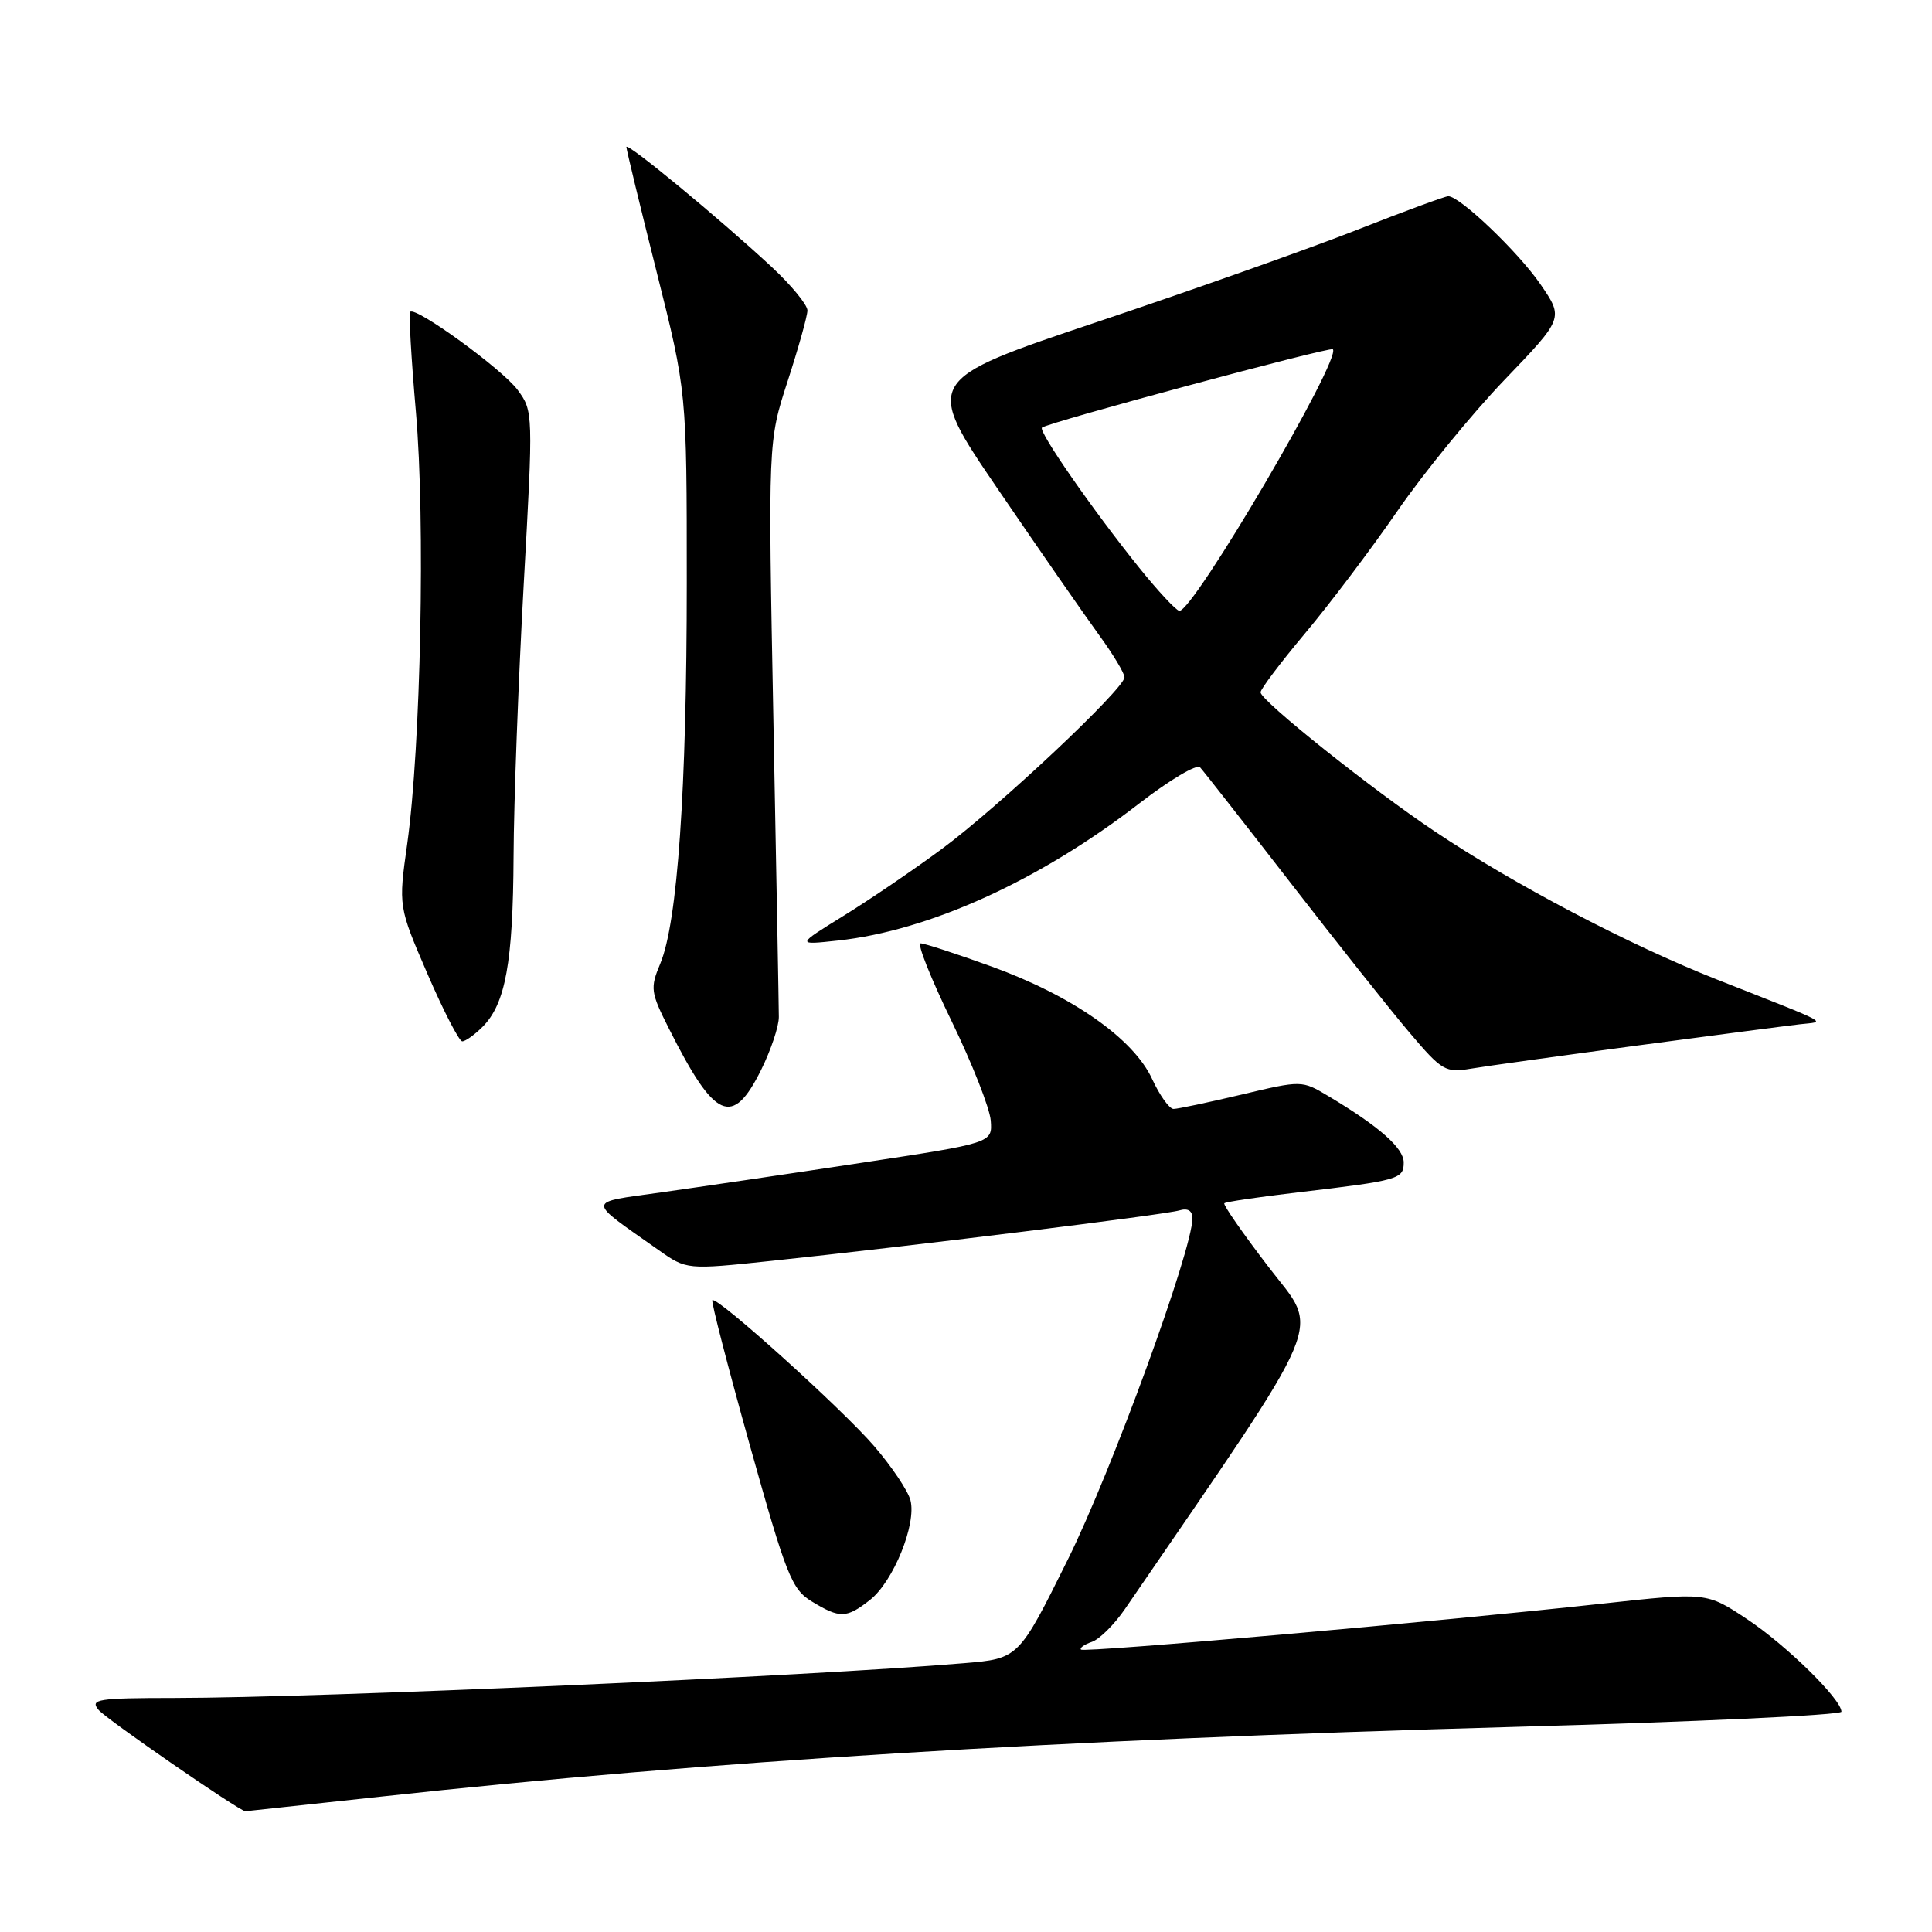 <?xml version="1.0" encoding="UTF-8" standalone="no"?>
<!DOCTYPE svg PUBLIC "-//W3C//DTD SVG 1.1//EN" "http://www.w3.org/Graphics/SVG/1.1/DTD/svg11.dtd" >
<svg xmlns="http://www.w3.org/2000/svg" xmlns:xlink="http://www.w3.org/1999/xlink" version="1.1" viewBox="0 0 256 256">
 <g >
 <path fill="currentColor"
d=" M 50.59 238.05 C 93.50 233.37 140.14 230.51 200.75 228.82 C 224.54 228.16 244.00 227.26 244.00 226.81 C 244.00 225.16 236.68 217.98 231.49 214.54 C 226.13 210.98 226.13 210.98 212.31 212.49 C 190.31 214.90 143.68 219.01 143.24 218.58 C 143.03 218.36 143.67 217.90 144.67 217.56 C 145.68 217.22 147.65 215.26 149.05 213.22 C 176.35 173.38 174.91 176.79 168.12 167.92 C 164.69 163.44 162.04 159.63 162.23 159.44 C 162.41 159.25 166.82 158.60 172.03 157.99 C 185.36 156.42 186.00 156.24 186.00 154.03 C 186.00 152.12 182.74 149.25 176.00 145.23 C 172.50 143.14 172.49 143.14 164.50 145.04 C 160.10 146.08 156.05 146.94 155.50 146.94 C 154.95 146.94 153.67 145.16 152.66 142.97 C 150.20 137.63 142.07 131.94 131.39 128.07 C 126.72 126.38 122.49 125.00 121.99 125.00 C 121.49 125.00 123.33 129.62 126.07 135.26 C 128.81 140.90 131.16 146.86 131.28 148.49 C 131.50 151.45 131.50 151.45 114.00 154.10 C 104.38 155.56 92.49 157.31 87.59 158.00 C 77.58 159.41 77.61 158.83 87.24 165.62 C 90.98 168.26 90.98 168.26 102.24 167.07 C 120.60 165.13 154.36 160.96 156.25 160.39 C 157.40 160.05 158.00 160.41 158.00 161.45 C 158.00 165.62 147.29 194.96 141.50 206.63 C 134.98 219.77 134.98 219.77 127.74 220.38 C 107.10 222.12 42.46 224.97 23.13 224.99 C 12.88 225.00 11.88 225.16 13.07 226.58 C 14.08 227.80 31.76 240.00 32.51 240.00 C 32.60 240.00 40.74 239.12 50.59 238.05 Z  M 115.29 211.99 C 118.38 209.55 121.46 201.95 120.64 198.79 C 120.31 197.53 118.15 194.31 115.84 191.63 C 111.55 186.65 94.97 171.70 94.39 172.28 C 94.21 172.45 96.45 181.11 99.36 191.52 C 104.20 208.80 104.90 210.59 107.58 212.21 C 111.30 214.47 112.16 214.45 115.29 211.99 Z  M 100.86 141.75 C 102.15 139.14 103.21 135.99 103.20 134.75 C 103.20 133.51 102.87 115.85 102.48 95.50 C 101.77 58.50 101.77 58.50 104.37 50.50 C 105.80 46.10 106.98 41.89 106.99 41.14 C 106.99 40.39 104.86 37.80 102.25 35.37 C 95.35 28.96 83.00 18.76 83.00 19.48 C 83.00 19.81 84.80 27.25 87.00 36.00 C 91.00 51.91 91.00 51.91 91.00 77.21 C 91.00 104.62 89.78 122.21 87.49 127.68 C 86.13 130.93 86.20 131.47 88.65 136.32 C 94.73 148.40 97.05 149.43 100.86 141.75 Z  M 217.00 138.53 C 227.18 137.17 236.85 135.91 238.50 135.72 C 241.94 135.33 243.02 135.91 227.50 129.79 C 215.84 125.19 200.59 117.19 190.09 110.15 C 181.61 104.47 167.09 92.87 167.03 91.74 C 167.02 91.32 169.67 87.81 172.92 83.93 C 176.18 80.05 181.69 72.75 185.17 67.70 C 188.65 62.66 195.03 54.84 199.35 50.34 C 207.20 42.16 207.20 42.16 204.12 37.67 C 201.15 33.36 193.44 26.00 191.90 26.00 C 191.49 26.00 186.06 28.00 179.83 30.45 C 173.60 32.90 158.12 38.39 145.44 42.64 C 122.38 50.38 122.38 50.38 132.31 64.94 C 137.77 72.95 143.77 81.59 145.62 84.13 C 147.48 86.68 149.00 89.21 149.00 89.74 C 149.00 91.25 132.28 106.97 124.76 112.52 C 121.05 115.26 115.20 119.24 111.76 121.36 C 105.50 125.23 105.50 125.23 111.02 124.63 C 123.14 123.32 137.73 116.69 150.97 106.45 C 154.97 103.36 158.59 101.21 159.01 101.67 C 159.44 102.13 164.84 109.03 171.02 117.00 C 177.19 124.97 184.29 133.91 186.79 136.85 C 191.07 141.90 191.54 142.17 194.92 141.60 C 196.89 141.27 206.82 139.89 217.00 138.53 Z  M 63.94 136.06 C 66.98 133.02 67.98 127.51 68.05 113.50 C 68.08 106.35 68.69 90.15 69.39 77.50 C 70.66 54.74 70.66 54.47 68.59 51.67 C 66.57 48.93 55.08 40.58 54.35 41.32 C 54.15 41.52 54.49 47.49 55.11 54.59 C 56.37 69.01 55.76 98.93 53.96 111.81 C 52.79 120.12 52.79 120.12 56.64 129.04 C 58.76 133.95 60.84 137.98 61.25 137.98 C 61.66 137.99 62.87 137.13 63.94 136.06 Z  M 150.92 75.19 C 144.73 67.49 137.53 57.12 138.07 56.66 C 138.86 55.98 176.25 45.91 176.61 46.28 C 177.81 47.48 158.10 81.08 156.27 80.94 C 155.85 80.91 153.44 78.32 150.92 75.19 Z "/>
</g>
</svg>